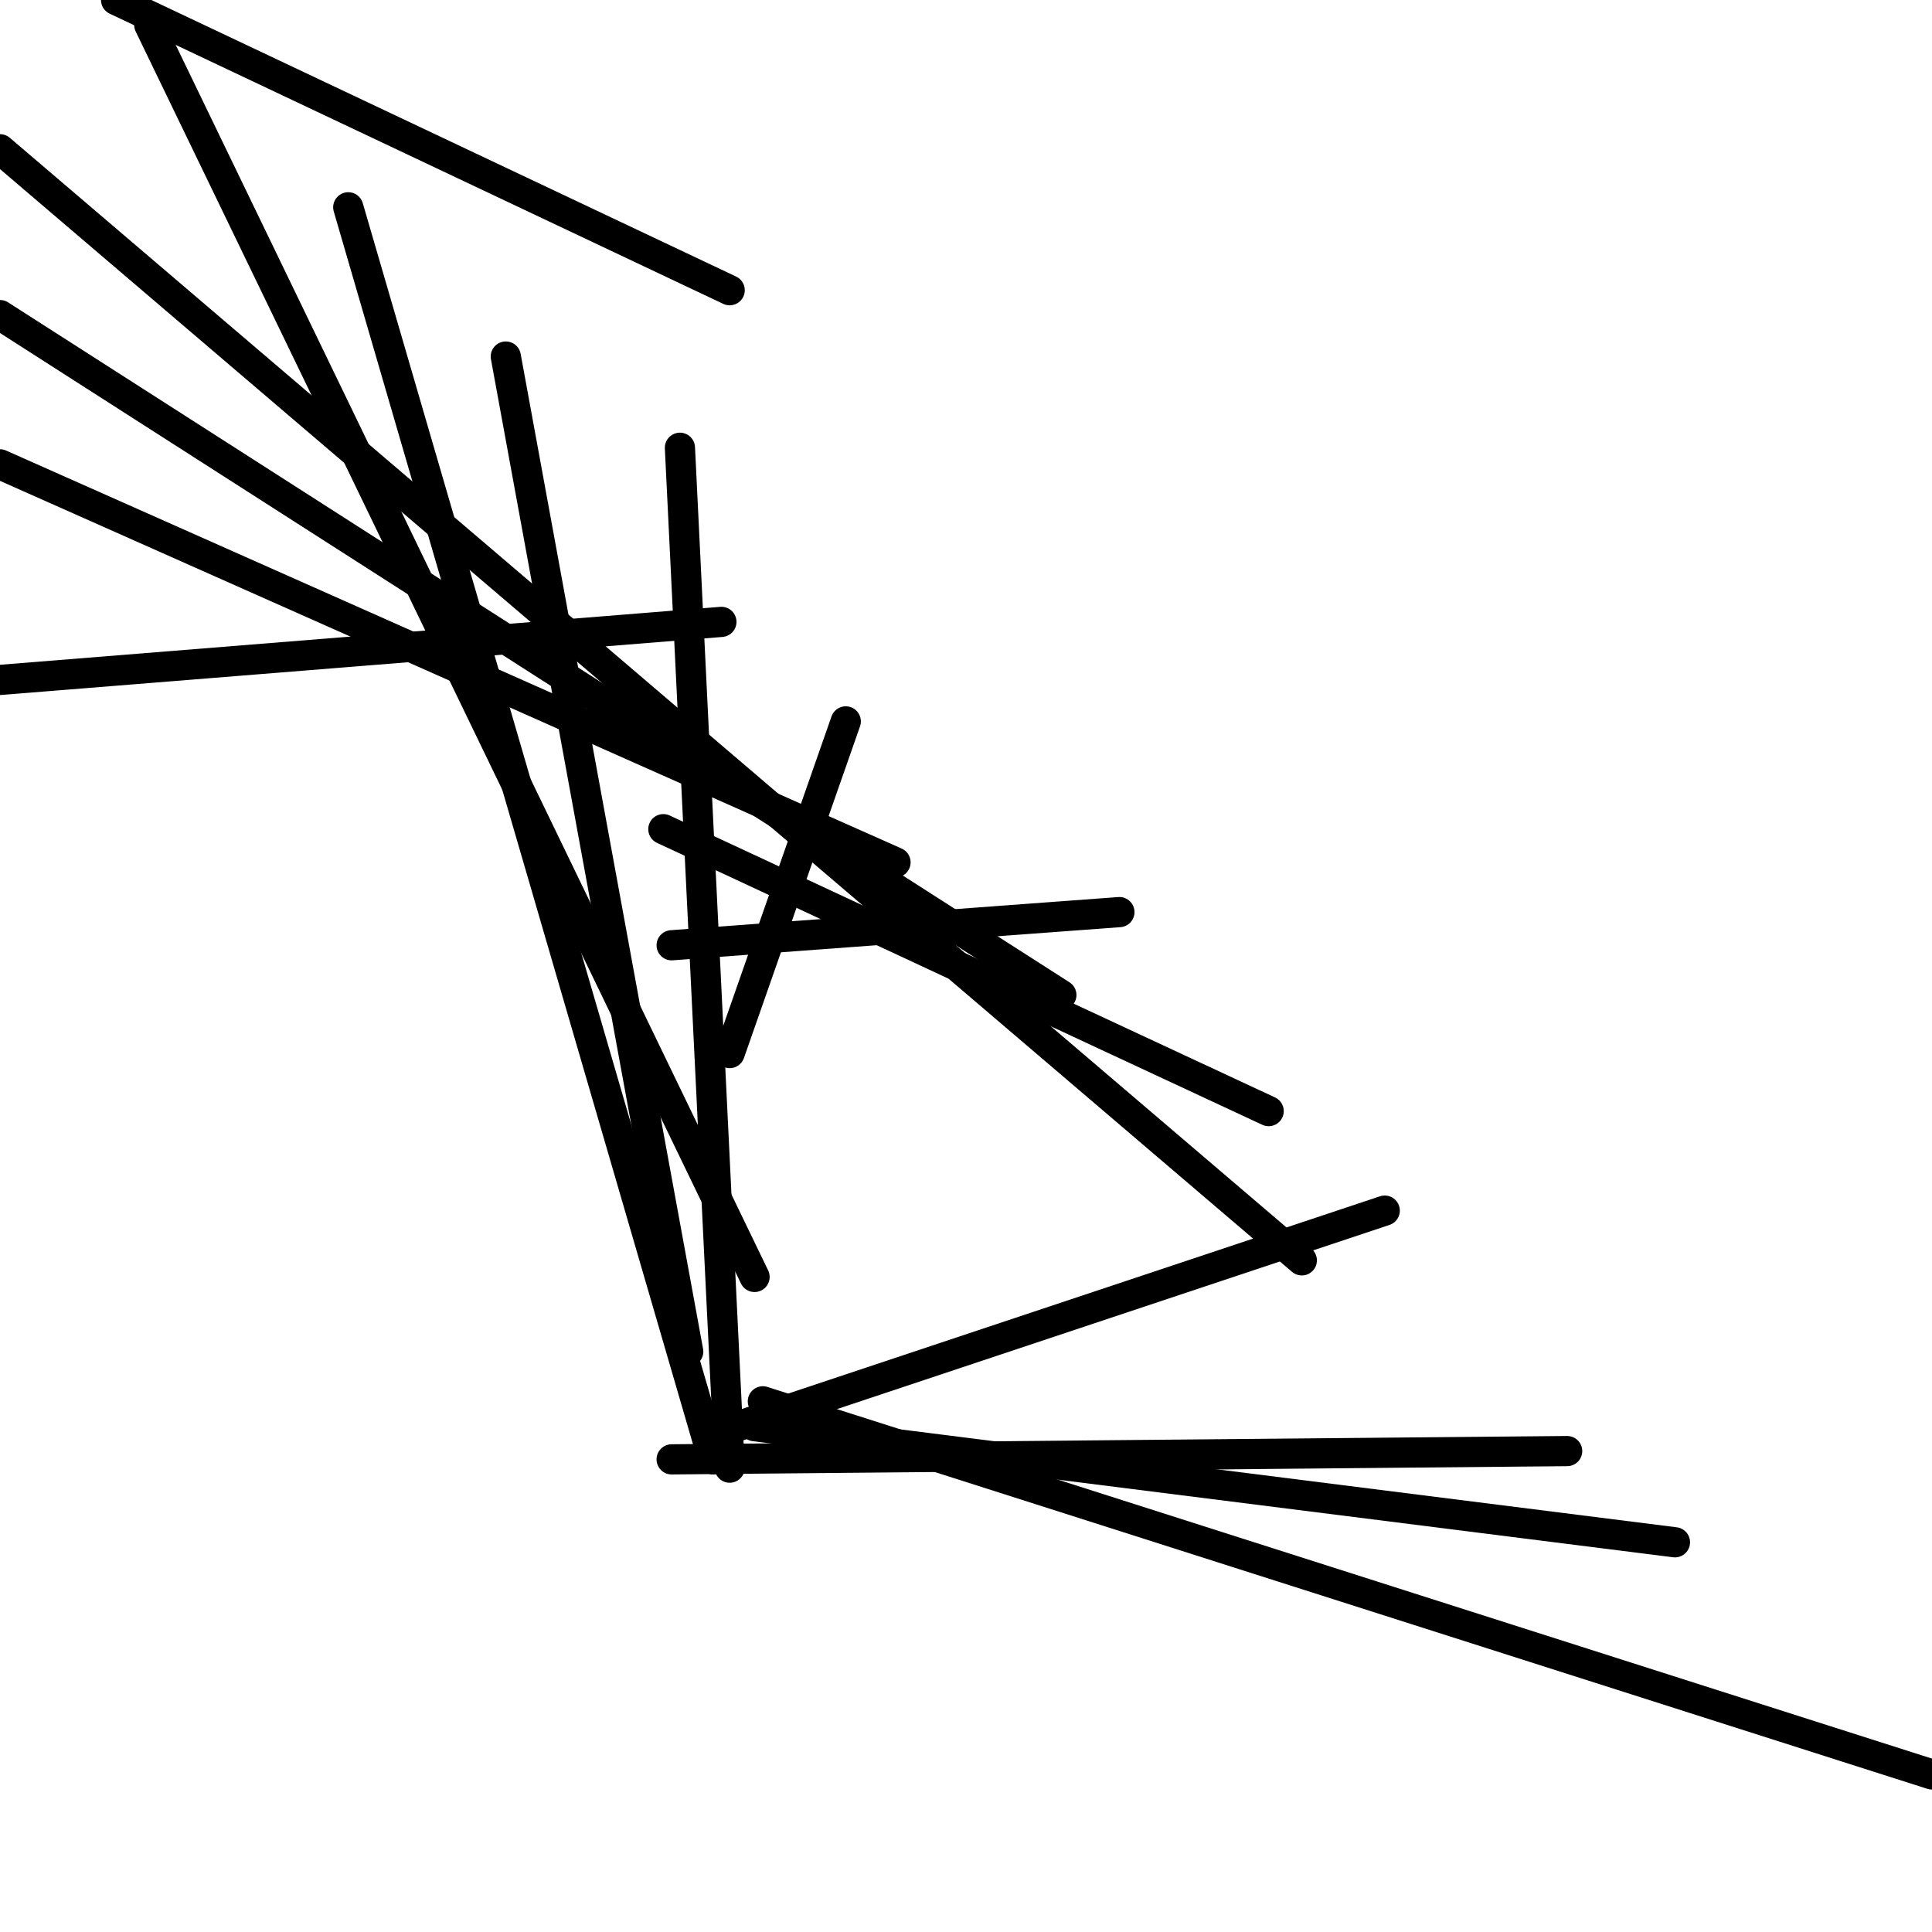 <?xml version="1.0" encoding="utf-8" ?>
<svg baseProfile="full" height="256" version="1.1" width="256" xmlns="http://www.w3.org/2000/svg" xmlns:ev="http://www.w3.org/2001/xml-events" xmlns:xlink="http://www.w3.org/1999/xlink"><defs /><polyline fill="none" points="0.0,90.094 95.588,82.403" stroke="black" stroke-linecap="round" stroke-width="4" /><polyline fill="none" points="46.146,27.468 94.489,193.373" stroke="black" stroke-linecap="round" stroke-width="4" /><polyline fill="none" points="90.094,59.33 96.687,194.472" stroke="black" stroke-linecap="round" stroke-width="4" /><polyline fill="none" points="148.326,120.858 88.996,125.253" stroke="black" stroke-linecap="round" stroke-width="4" /><polyline fill="none" points="183.485,160.412 97.785,188.979" stroke="black" stroke-linecap="round" stroke-width="4" /><polyline fill="none" points="221.94,204.361 99.983,188.979" stroke="black" stroke-linecap="round" stroke-width="4" /><polyline fill="none" points="256.0,235.124 101.082,185.682" stroke="black" stroke-linecap="round" stroke-width="4" /><polyline fill="none" points="207.657,192.275 88.996,193.373" stroke="black" stroke-linecap="round" stroke-width="4" /><polyline fill="none" points="168.103,147.227 87.897,109.871" stroke="black" stroke-linecap="round" stroke-width="4" /><polyline fill="none" points="112.069,95.588 96.687,139.536" stroke="black" stroke-linecap="round" stroke-width="4" /><polyline fill="none" points="67.021,47.245 91.193,179.09" stroke="black" stroke-linecap="round" stroke-width="4" /><polyline fill="none" points="19.777,3.296 99.983,169.202" stroke="black" stroke-linecap="round" stroke-width="4" /><polyline fill="none" points="0.0,41.751 140.635,131.845" stroke="black" stroke-linecap="round" stroke-width="4" /><polyline fill="none" points="0.0,19.777 172.498,167.004" stroke="black" stroke-linecap="round" stroke-width="4" /><polyline fill="none" points="0.0,61.528 118.661,114.266" stroke="black" stroke-linecap="round" stroke-width="4" /><polyline fill="none" points="15.382,0.0 96.687,38.455" stroke="black" stroke-linecap="round" stroke-width="4" /></svg>